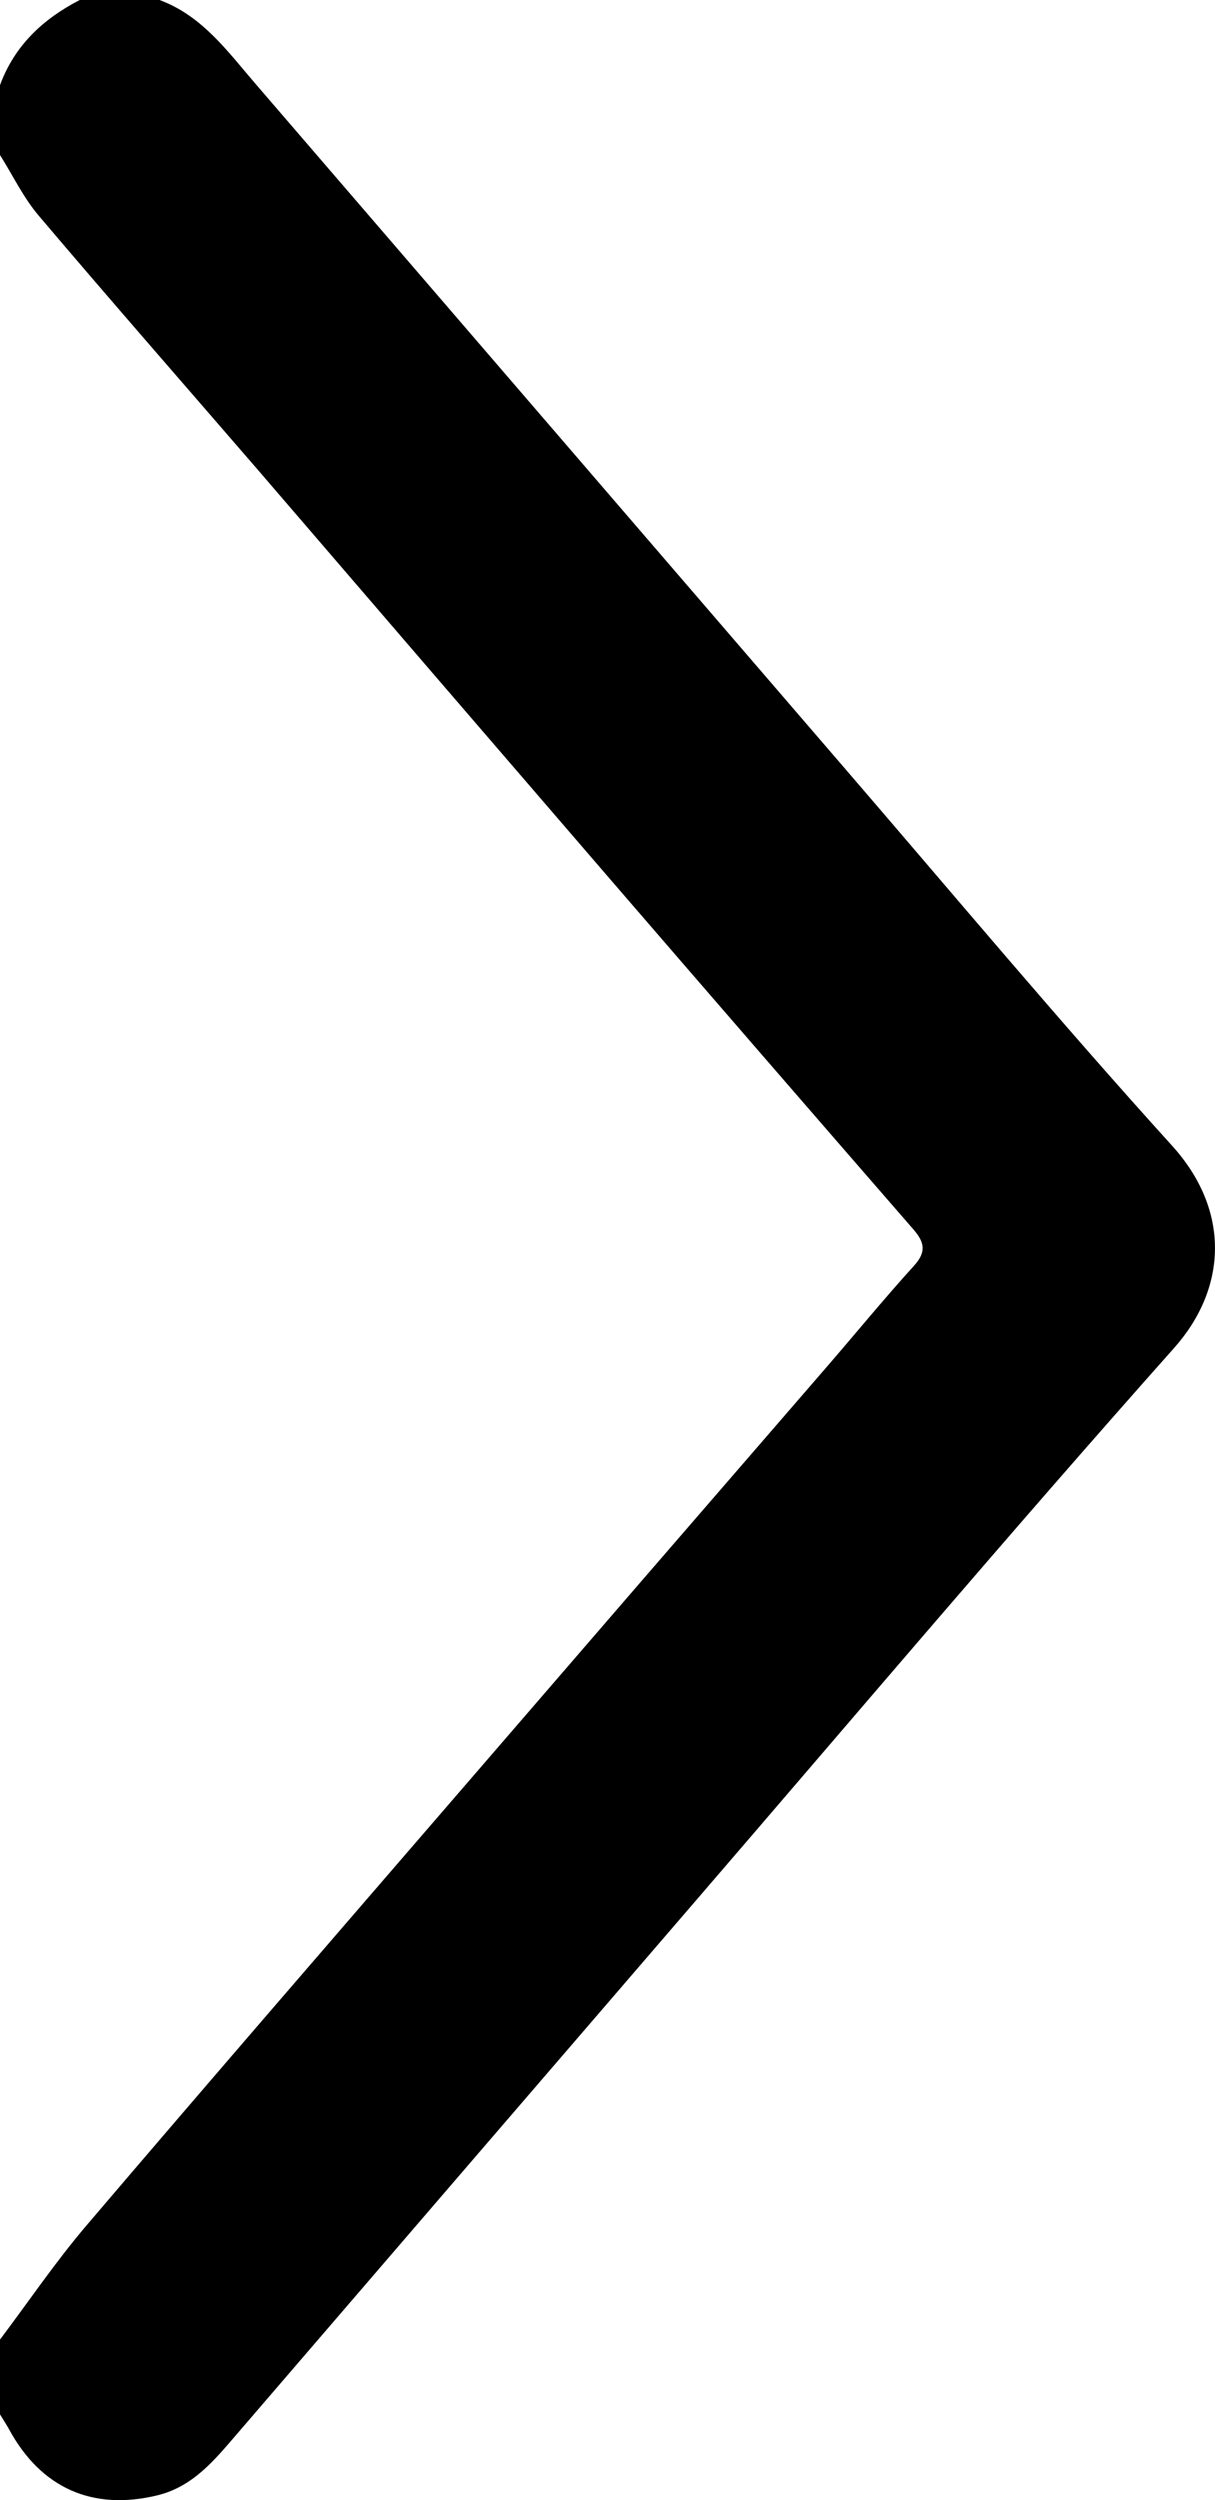 <svg xmlns="http://www.w3.org/2000/svg" viewBox="0 0 242.75 499.12"><g id="Calque_2" data-name="Calque 2"><g id="Calque_1-2" data-name="Calque 1"><path d="M0,467.07c5.67-7.53,11-15.38,17.07-22.54,24.66-28.92,49.55-57.65,74.39-86.41q36.6-42.4,73.28-84.73c6-6.91,11.78-14,17.9-20.73,2.5-2.76,2.06-4.69-.16-7.24q-30.22-34.74-60.33-69.61Q86.86,134.9,51.64,93.94C37,77,22.22,60.13,7.73,43.05,4.66,39.43,2.55,35,0,30.94V17C2.92,9.06,8.62,3.77,15.93,0H31.87c8.56,3.16,13.65,10.33,19.27,16.84Q109.85,85,168.52,153.09c21.8,25.28,43.22,50.9,65.64,75.62,11.75,12.95,11,28.51.42,40.4-32.35,36.34-63.8,73.48-95.57,110.34Q93.16,432.67,47.34,485.92c-4.42,5.13-8.74,10.5-15.89,12.24C18.55,501.29,8.23,496.77,1.82,485c-.55-1-1.21-2-1.82-3Z"/></g></g></svg>